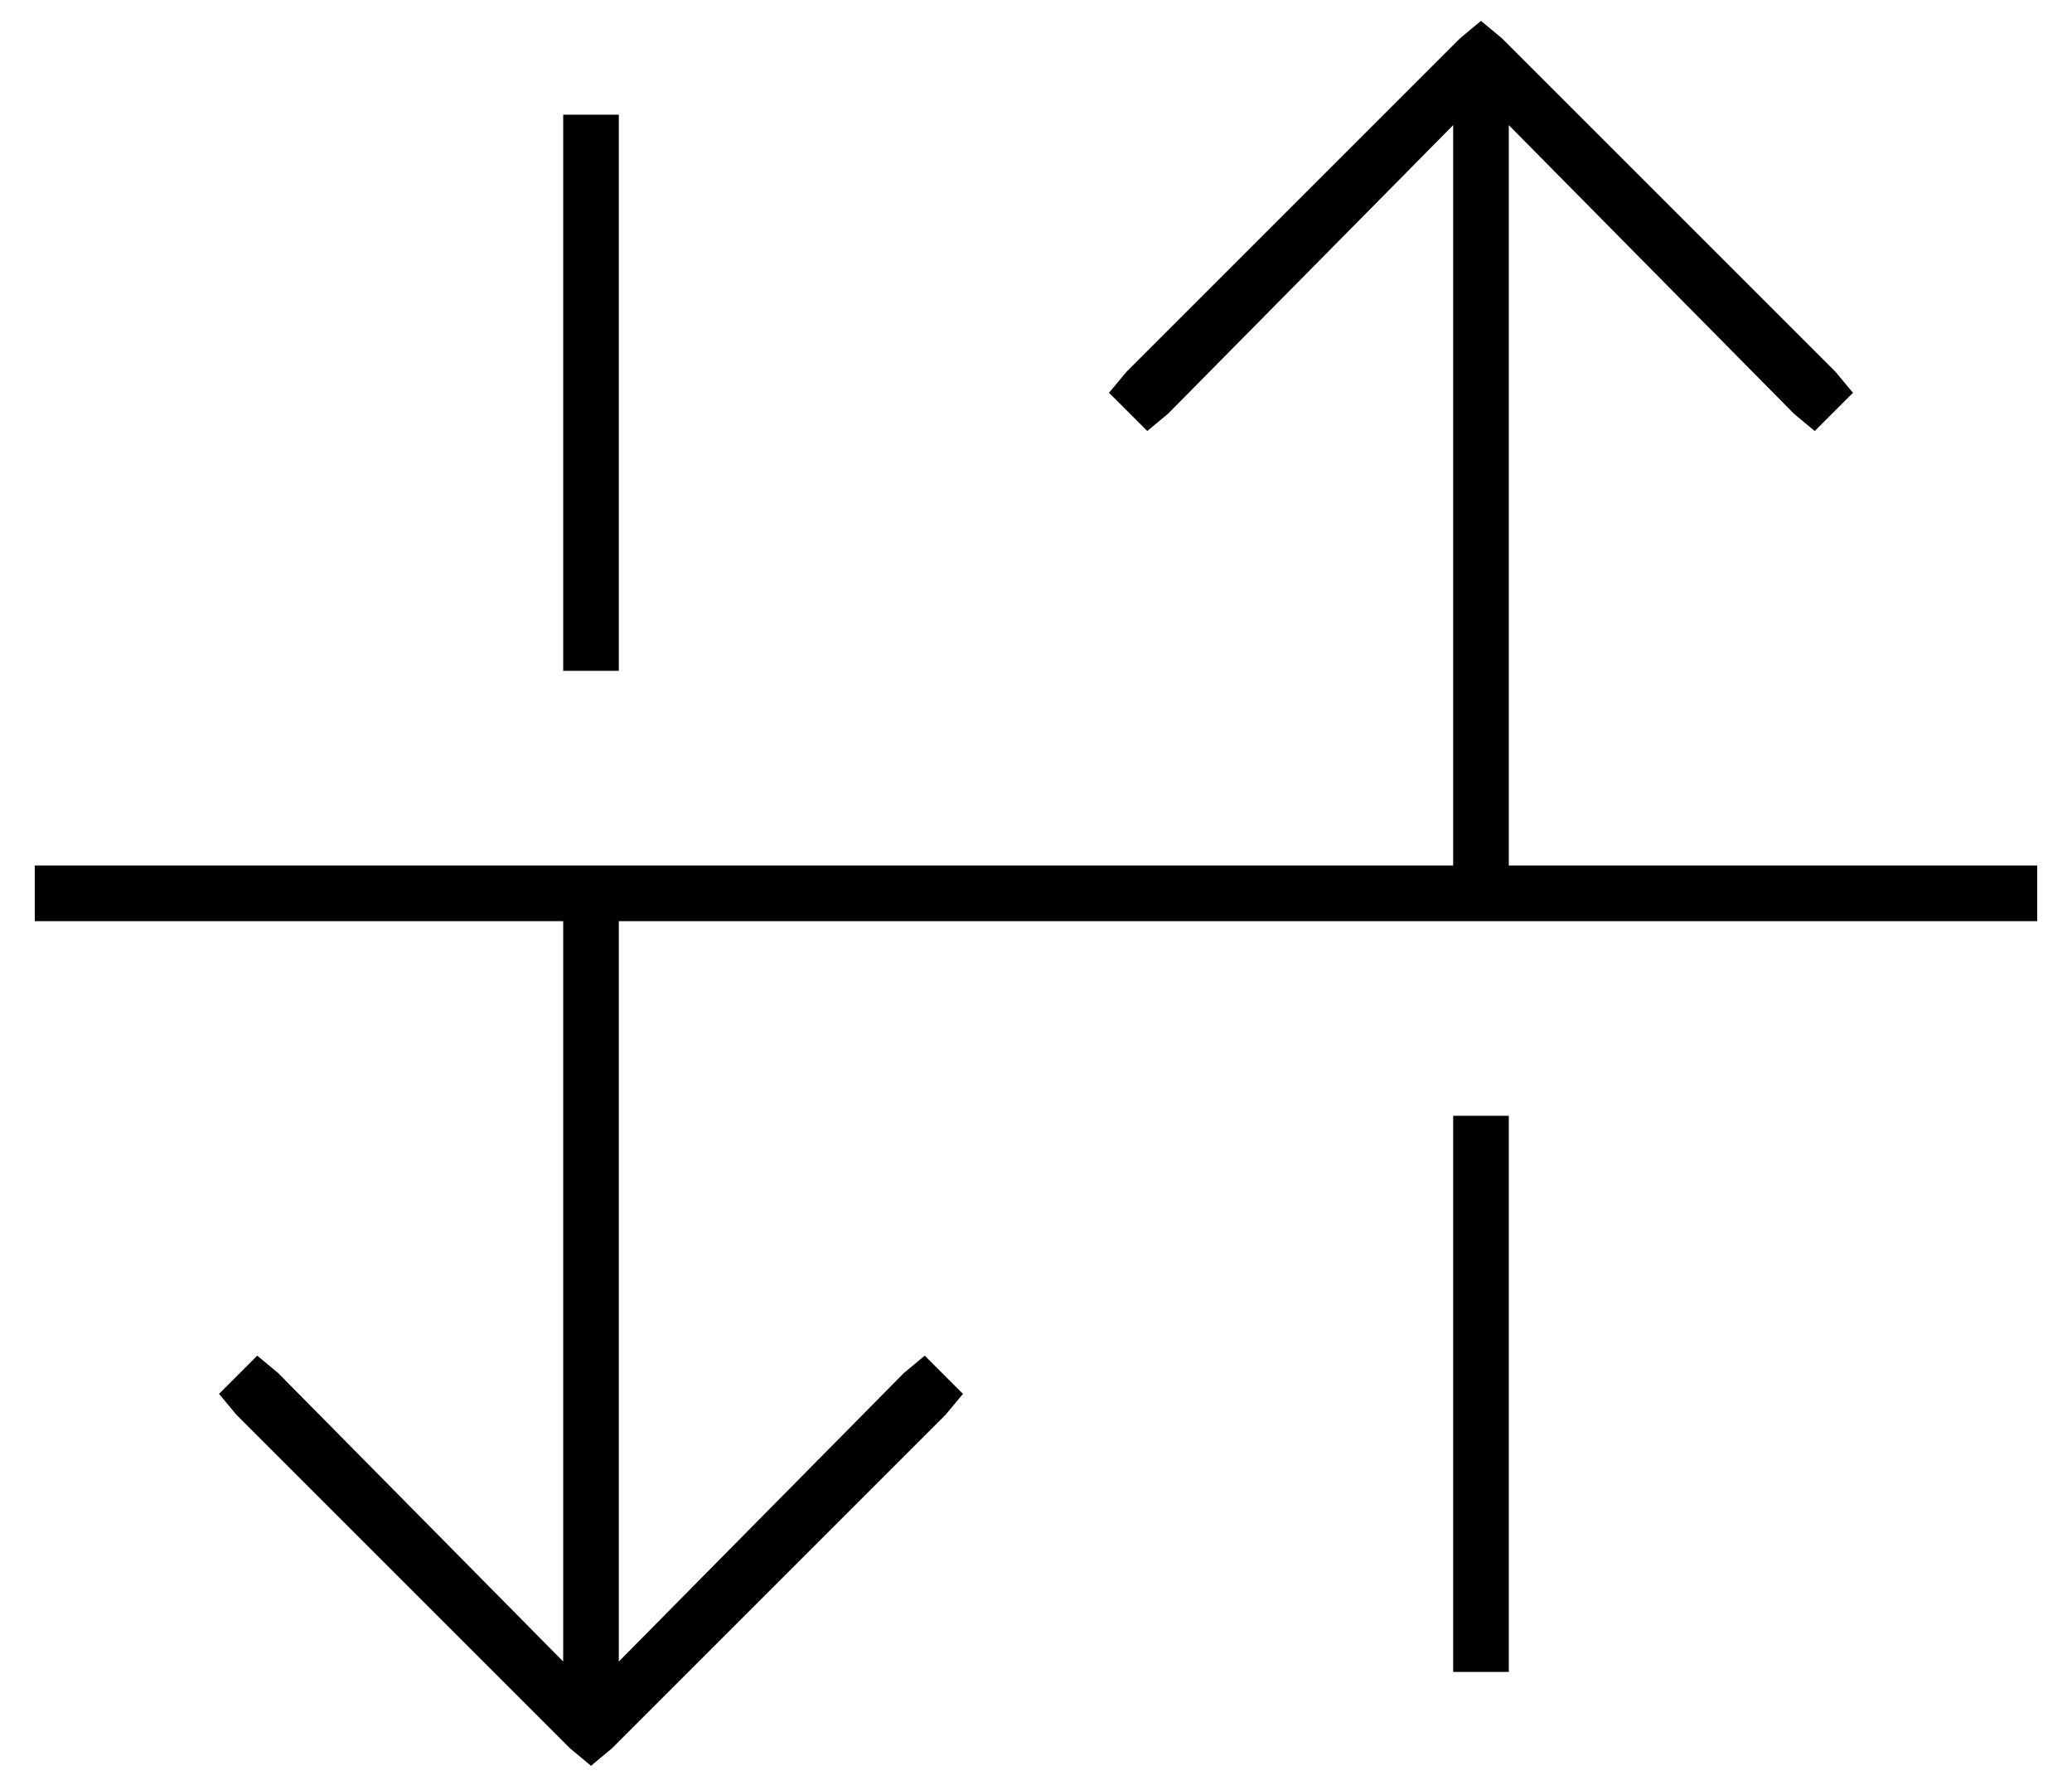 <?xml version="1.0" standalone="no"?>
<!DOCTYPE svg PUBLIC "-//W3C//DTD SVG 1.1//EN" "http://www.w3.org/Graphics/SVG/1.1/DTD/svg11.dtd" >
<svg xmlns="http://www.w3.org/2000/svg" xmlns:xlink="http://www.w3.org/1999/xlink" version="1.1" viewBox="-10 -40 596 512">
   <path fill="currentColor"
d="M160 468l6 -5l-6 5l6 -5l96 -96v0l5 -6v0l-11 -11v0l-6 5v0l-82 83v0v-213v0h400h8v-16v0h-8h-144v-213v0l82 83v0l6 5v0l11 -11v0l-5 -6v0l-96 -96v0l-6 -5v0l-6 5v0l-96 96v0l-5 6v0l11 11v0l6 -5v0l82 -83v0v213v0h-400h-8v16v0h8h144v213v0l-82 -83v0l-6 -5v0l-11 11
v0l5 6v0l96 96v0l6 5v0zM152 1v152v-152v152h16v0v-152v0v-8v0h-16v0v8v0zM408 281v152v-152v152v8v0h16v0v-8v0v-152v0h-16v0z" />
</svg>
